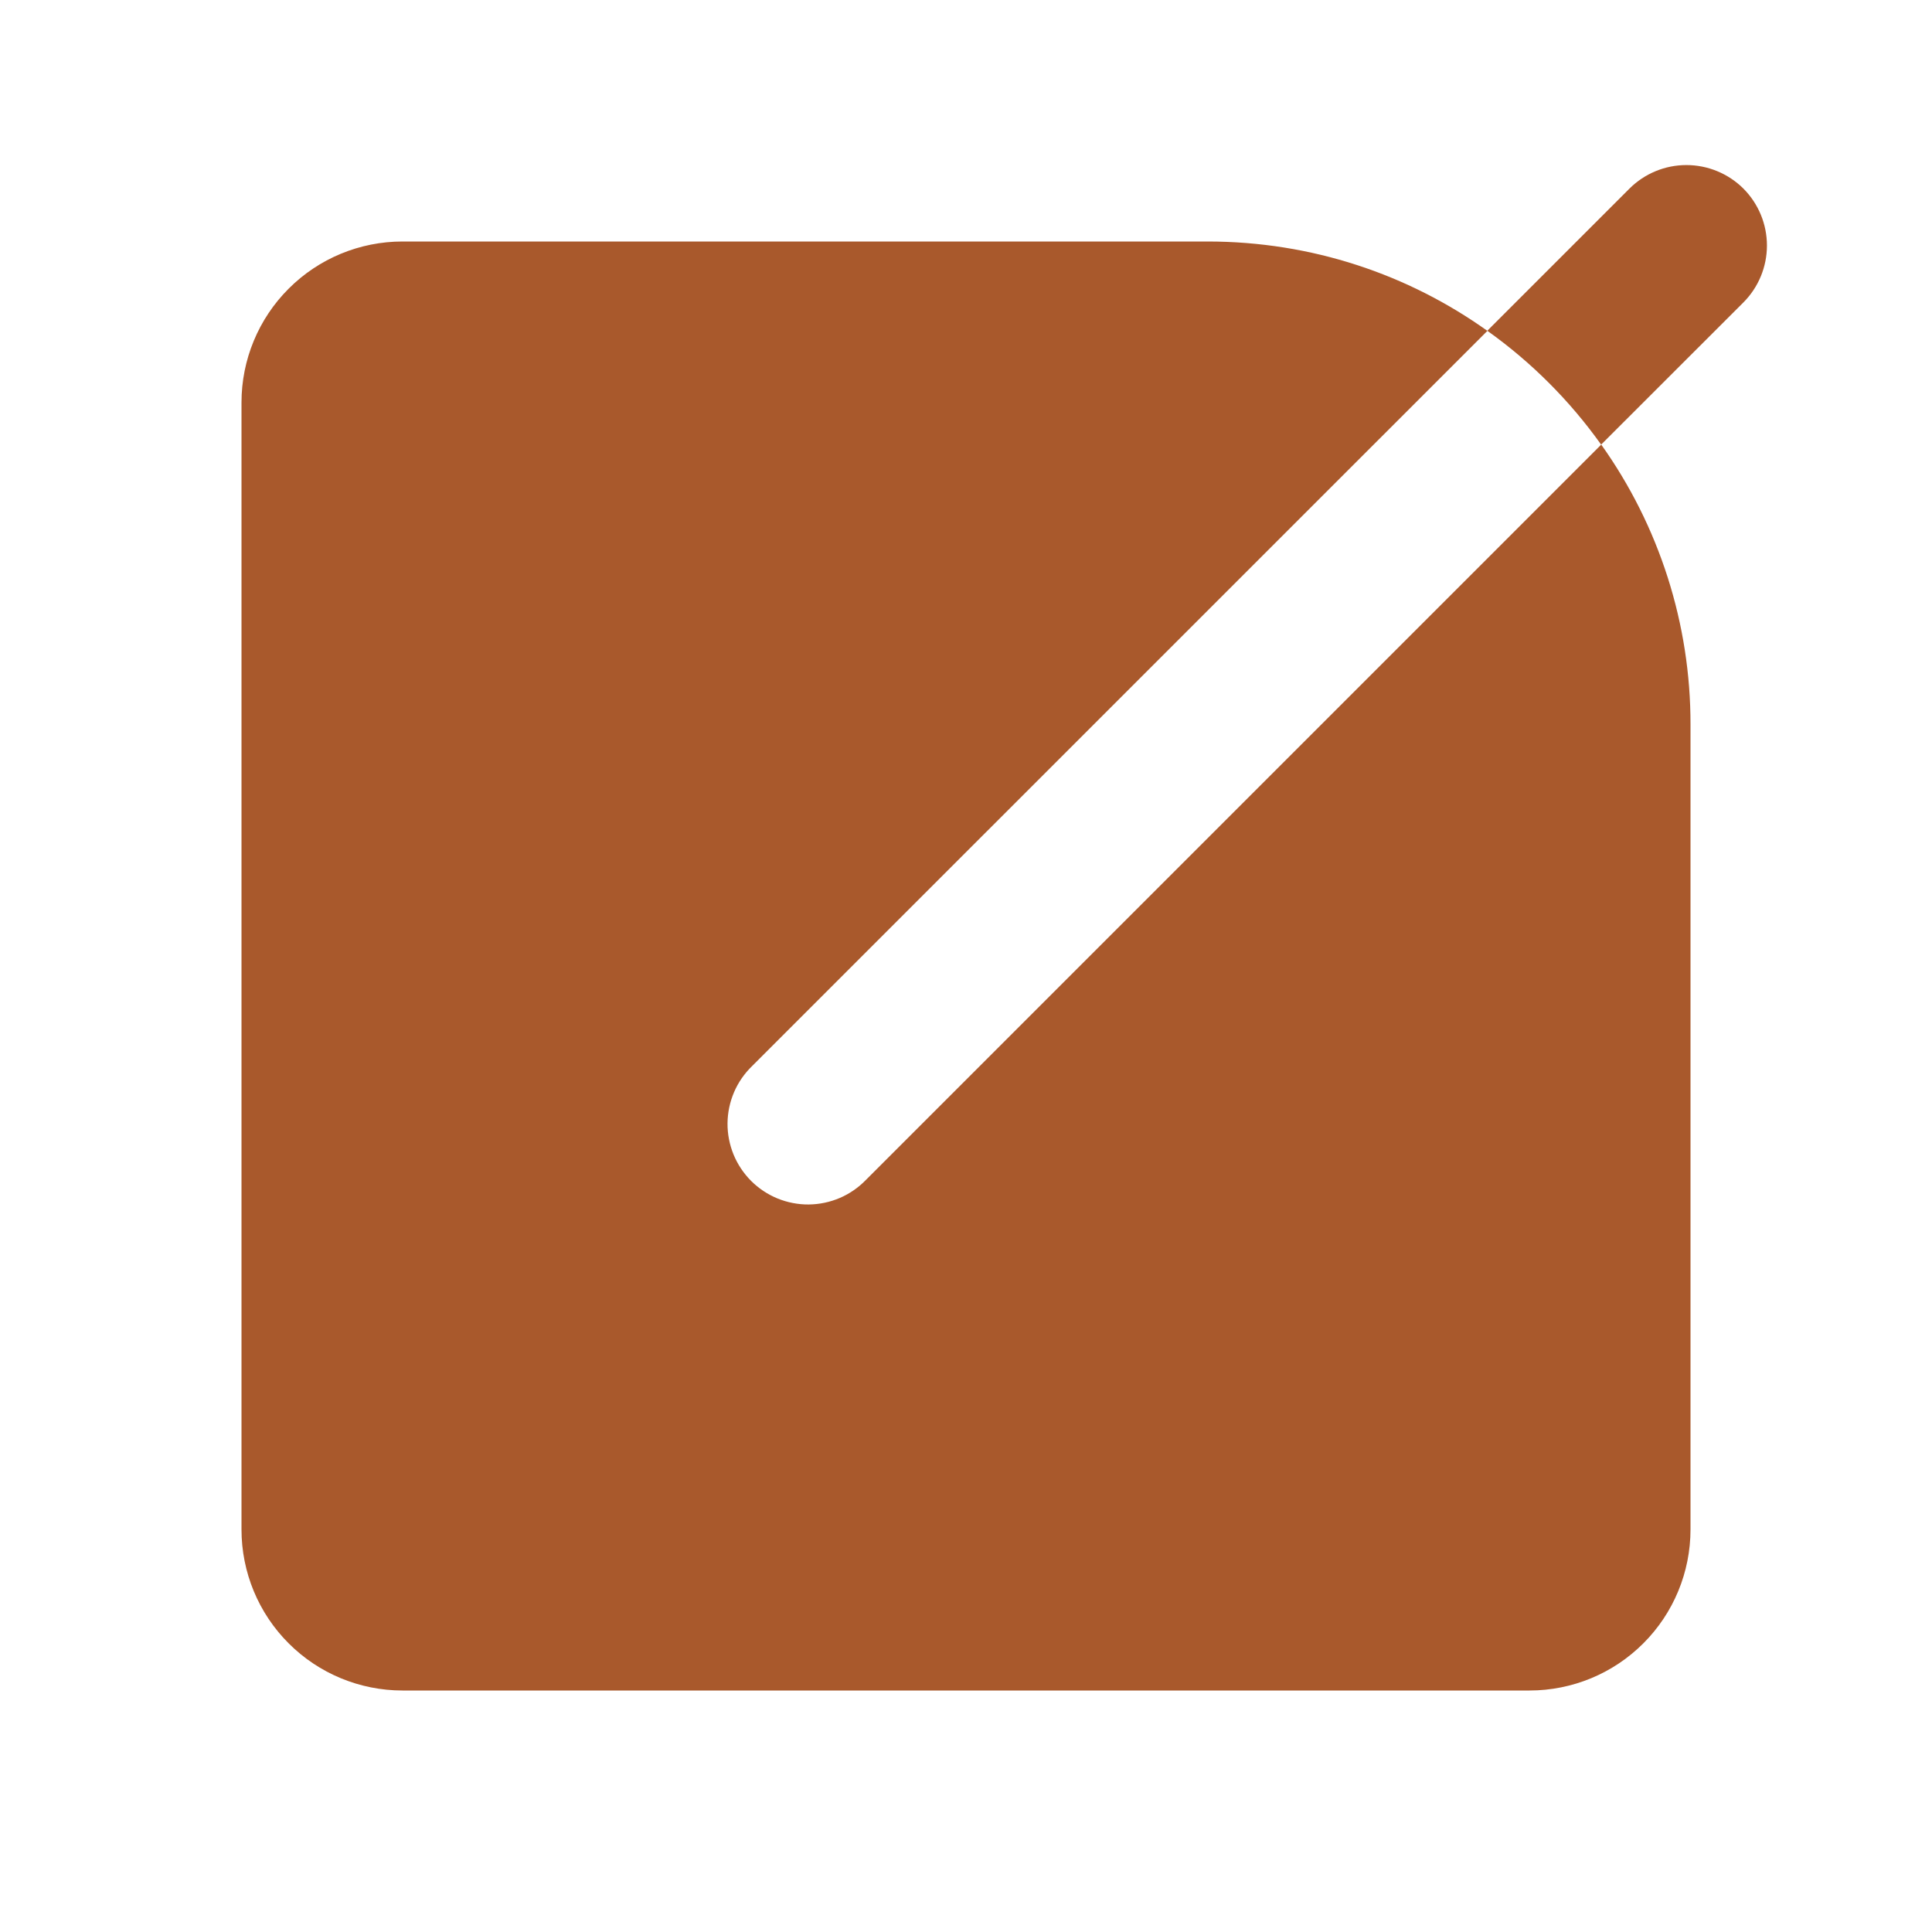 <svg width="39" height="39" viewBox="0 0 39 39" fill="none" xmlns="http://www.w3.org/2000/svg">
<g id="mingcute:edit-fill" clip-path="url(#clip0_1_293)">
<g id="Group">
<path id="Vector" d="M24.375 4.875C26.481 4.875 28.431 5.541 30.025 6.679L15.182 21.52C15.027 21.67 14.903 21.849 14.818 22.047C14.733 22.246 14.688 22.459 14.686 22.675C14.684 22.89 14.726 23.104 14.807 23.304C14.889 23.504 15.01 23.685 15.162 23.838C15.315 23.99 15.496 24.111 15.696 24.193C15.896 24.274 16.11 24.316 16.325 24.314C16.541 24.312 16.754 24.267 16.953 24.182C17.151 24.097 17.33 23.973 17.48 23.818L32.323 8.975C33.498 10.624 34.128 12.6 34.125 14.625V30.875C34.125 31.737 33.783 32.564 33.173 33.173C32.564 33.783 31.737 34.125 30.875 34.125H8.125C7.263 34.125 6.436 33.783 5.827 33.173C5.217 32.564 4.875 31.737 4.875 30.875V8.125C4.875 7.263 5.217 6.436 5.827 5.827C6.436 5.217 7.263 4.875 8.125 4.875H24.375ZM35.193 3.807C35.497 4.112 35.668 4.525 35.668 4.956C35.668 5.387 35.497 5.8 35.193 6.105L32.321 8.975C31.688 8.087 30.912 7.31 30.023 6.677L32.893 3.807C33.198 3.503 33.611 3.332 34.042 3.332C34.473 3.332 34.888 3.503 35.193 3.807Z" fill="#A9592C"/>
</g>
</g>
<defs>
<clipPath id="clip0_1_293">
<rect width="39" height="39" fill="white"/>
</clipPath>
</defs>
</svg>
